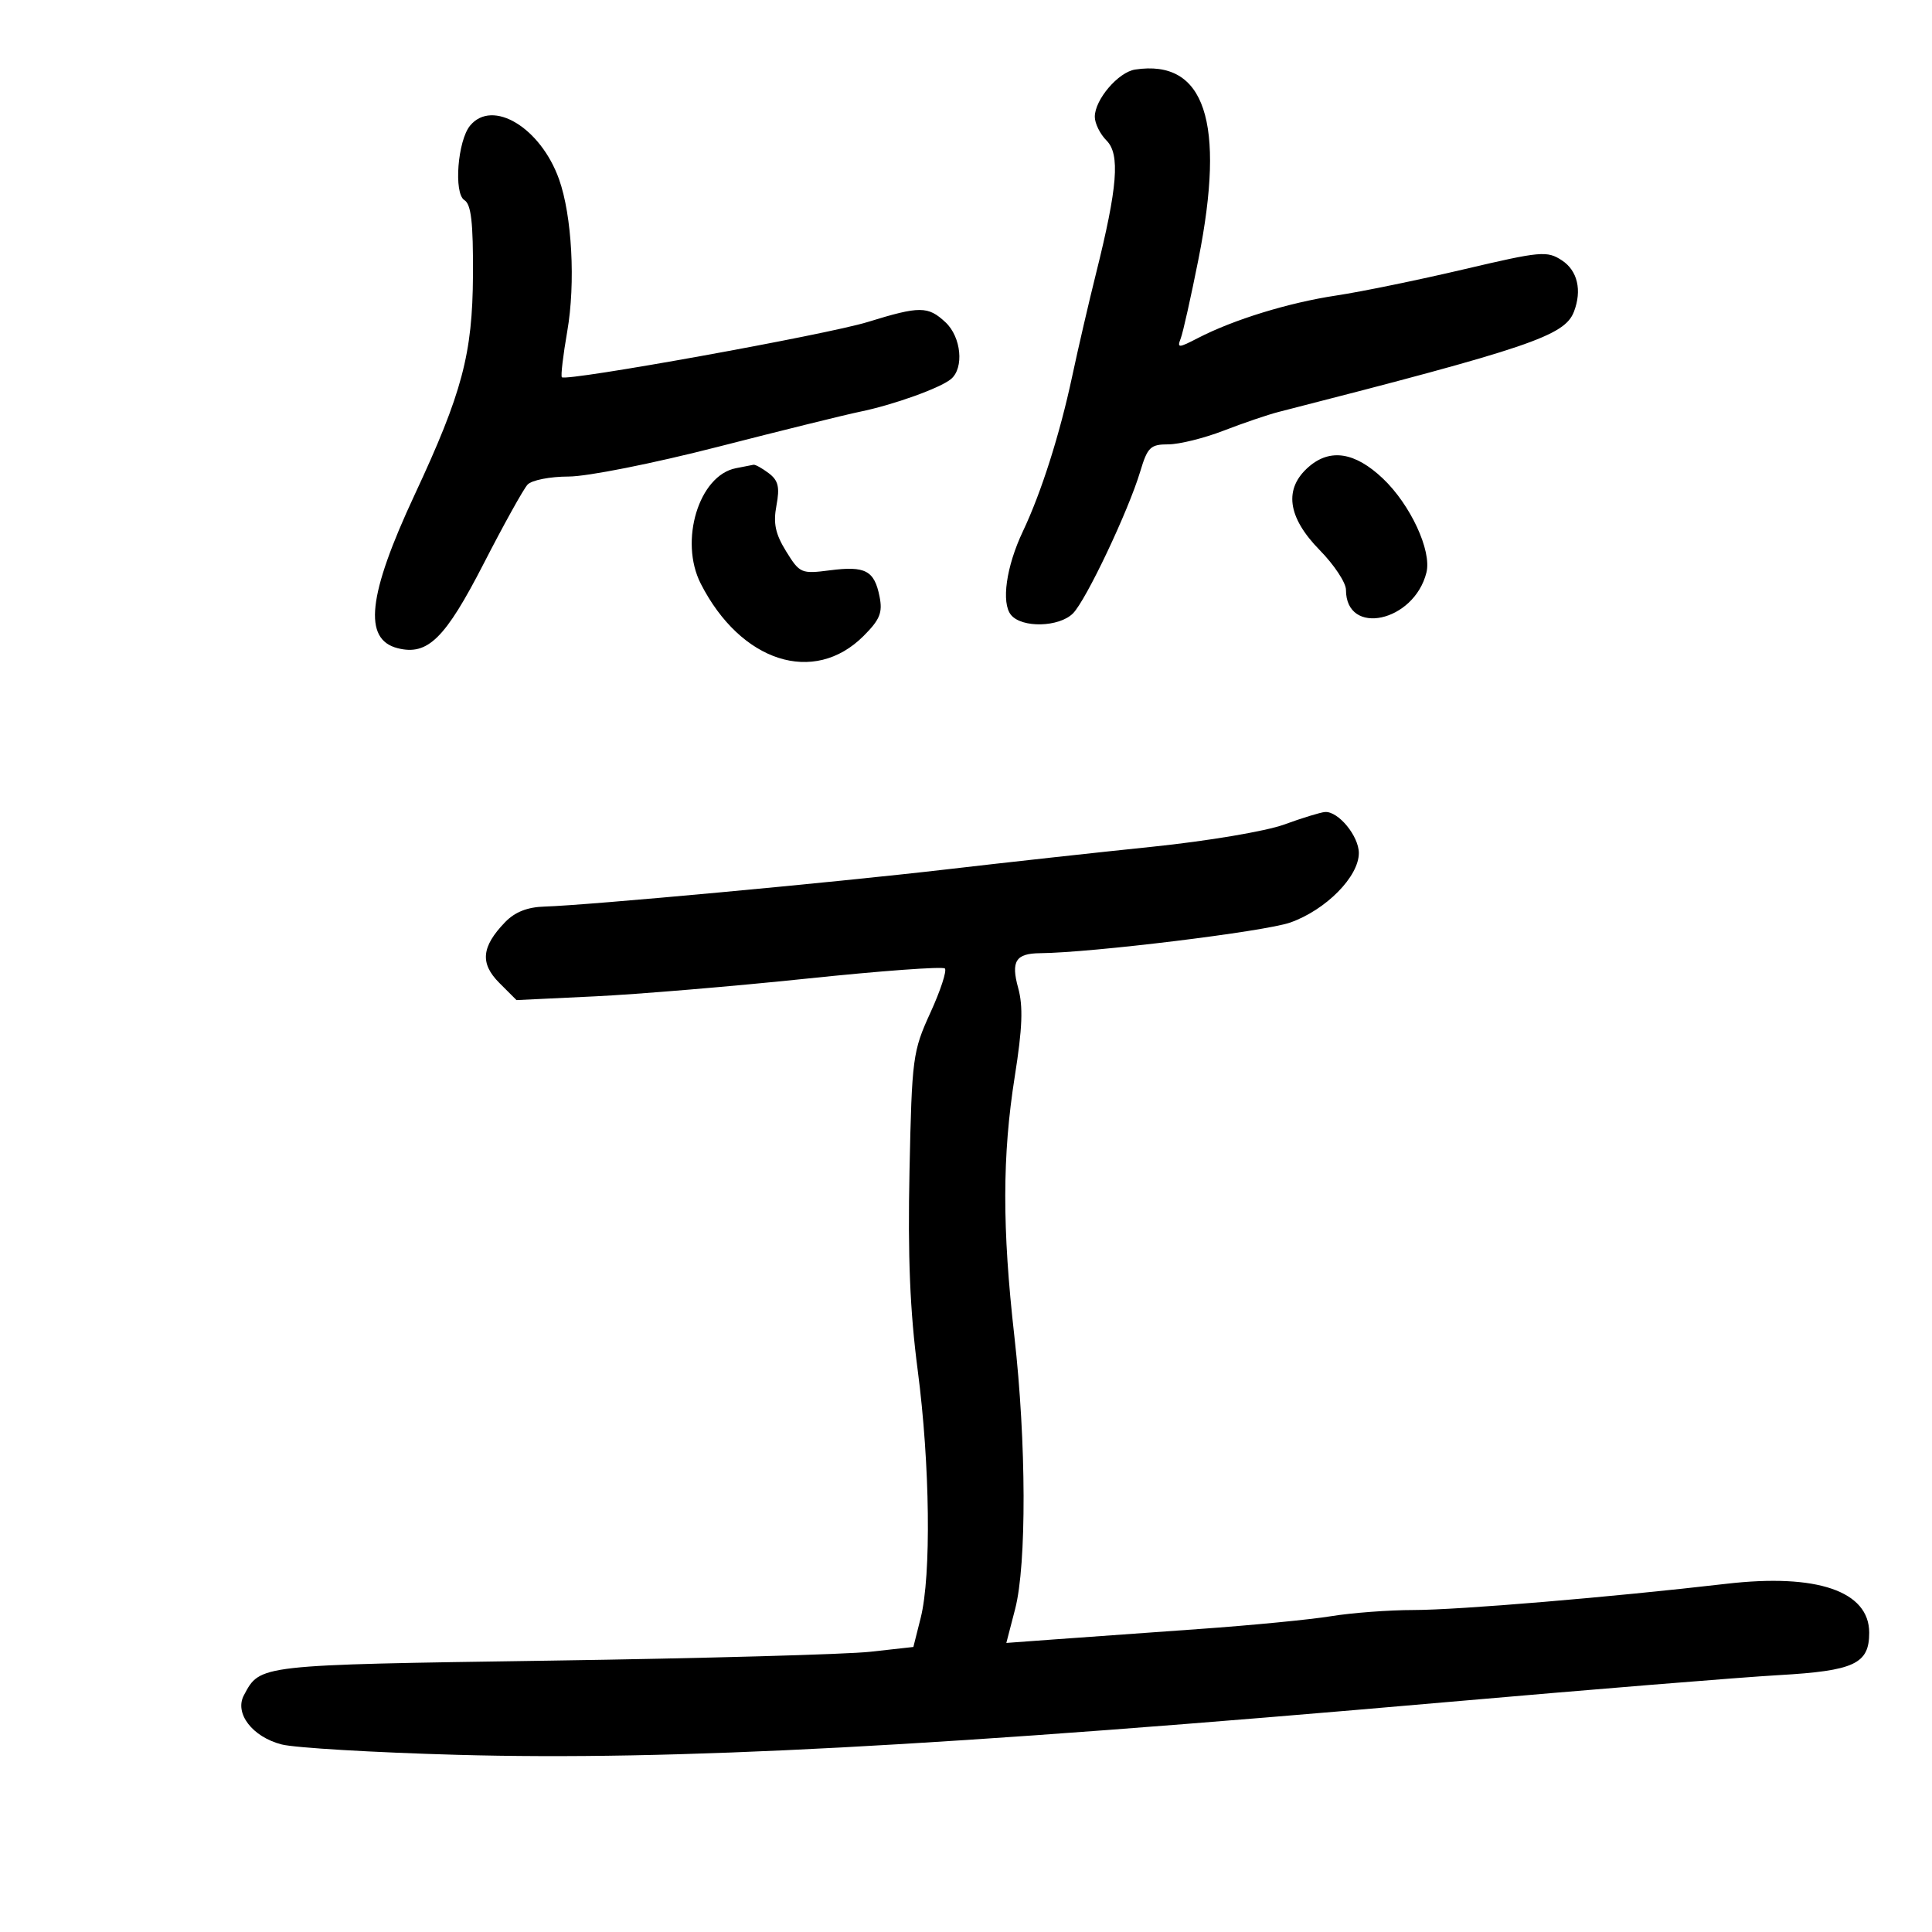 <svg xmlns="http://www.w3.org/2000/svg" width="300" height="300" viewBox="0 0 300 300" version="1.1">
	<path d="M 176.270 10.798 C 173.651 11.192, 170 15.465, 170 18.135 C 170 19.161, 170.820 20.820, 171.822 21.822 C 173.948 23.948, 173.543 29.043, 170.181 42.500 C 169.081 46.900, 167.413 54.100, 166.474 58.500 C 164.564 67.447, 161.684 76.500, 158.840 82.494 C 156.244 87.967, 155.442 93.622, 156.996 95.495 C 158.695 97.543, 164.461 97.396, 166.608 95.250 C 168.639 93.220, 175.222 79.329, 177.060 73.196 C 178.184 69.444, 178.644 69, 181.408 68.999 C 183.109 68.999, 186.975 68.042, 190 66.872 C 193.025 65.702, 196.850 64.399, 198.500 63.976 C 237.566 53.973, 242.964 52.141, 244.401 48.398 C 245.675 45.077, 244.959 42.019, 242.536 40.432 C 240.226 38.918, 239.277 39.004, 227.286 41.824 C 220.254 43.478, 211.344 45.307, 207.487 45.888 C 200.098 47.001, 191.549 49.630, 186.017 52.491 C 182.973 54.065, 182.759 54.070, 183.345 52.544 C 183.695 51.632, 184.931 46.106, 186.093 40.263 C 190.339 18.908, 187.092 9.168, 176.270 10.798 M 73 19.501 C 71.061 21.836, 70.430 30.029, 72.108 31.072 C 73.164 31.728, 73.486 34.540, 73.442 42.718 C 73.375 54.961, 71.775 60.988, 64.387 76.824 C 57.100 92.445, 56.344 99.295, 61.760 100.655 C 66.426 101.826, 69.127 99.162, 75.132 87.468 C 78.229 81.436, 81.284 75.938, 81.921 75.250 C 82.561 74.559, 85.409 73.999, 88.289 73.997 C 91.210 73.996, 101.410 71.965, 111.500 69.377 C 121.400 66.837, 131.300 64.391, 133.500 63.940 C 138.699 62.877, 145.968 60.272, 147.664 58.864 C 149.733 57.147, 149.268 52.328, 146.811 50.039 C 144.092 47.505, 142.824 47.502, 134.717 50.006 C 128.393 51.959, 87.932 59.266, 87.245 58.578 C 87.056 58.389, 87.432 55.182, 88.082 51.453 C 89.387 43.955, 88.822 33.480, 86.808 27.834 C 83.945 19.810, 76.481 15.305, 73 19.501 M 203.257 72.456 C 199.308 75.852, 199.881 80.285, 204.937 85.436 C 207.172 87.713, 209 90.481, 209 91.588 C 209 98.876, 219.589 96.593, 221.498 88.893 C 222.336 85.516, 219.005 78.341, 214.717 74.287 C 210.412 70.218, 206.571 69.604, 203.257 72.456 M 114.270 72.703 C 108.524 73.813, 105.427 83.997, 108.816 90.640 C 115.027 102.813, 126.387 106.459, 134.095 98.752 C 136.636 96.210, 137.075 95.127, 136.576 92.631 C 135.768 88.588, 134.373 87.850, 128.879 88.557 C 124.420 89.131, 124.180 89.028, 122.075 85.621 C 120.393 82.900, 120.047 81.265, 120.567 78.494 C 121.103 75.636, 120.858 74.606, 119.371 73.480 C 118.342 72.701, 117.275 72.111, 117 72.168 C 116.725 72.225, 115.497 72.466, 114.270 72.703 M 199.388 128.038 C 196.537 129.078, 187.469 130.603, 178.888 131.487 C 170.424 132.359, 156.075 133.937, 147 134.995 C 129.462 137.039, 91.125 140.587, 84.582 140.771 C 81.900 140.846, 79.961 141.610, 78.435 143.191 C 74.753 147.004, 74.507 149.598, 77.540 152.631 L 80.203 155.294 92.352 154.714 C 99.033 154.395, 113.862 153.153, 125.304 151.955 C 136.746 150.756, 146.383 150.049, 146.719 150.385 C 147.054 150.721, 146.044 153.809, 144.472 157.248 C 141.725 163.260, 141.600 164.202, 141.228 181.790 C 140.947 195.045, 141.298 203.579, 142.504 212.790 C 144.413 227.377, 144.620 244.651, 142.964 251.227 L 141.828 255.741 135.164 256.482 C 131.499 256.890, 109.106 257.510, 85.403 257.862 C 39.840 258.537, 40.424 258.471, 37.874 263.235 C 36.371 266.043, 39.193 269.717, 43.747 270.879 C 45.811 271.406, 58.075 272.130, 71 272.489 C 104.444 273.415, 145.603 271.223, 224.500 264.315 C 247.050 262.340, 270.322 260.449, 276.216 260.112 C 287.942 259.442, 290.250 258.360, 290.250 253.530 C 290.250 247.076, 282.136 244.297, 268.061 245.931 C 250.131 248.013, 226.513 249.993, 219.500 250.002 C 215.650 250.007, 209.889 250.439, 206.697 250.962 C 203.505 251.485, 194.280 252.381, 186.197 252.953 C 178.114 253.526, 168.072 254.246, 163.882 254.554 L 156.263 255.114 157.632 249.839 C 159.426 242.922, 159.371 223.958, 157.510 207.500 C 155.606 190.676, 155.625 179.451, 157.574 167.139 C 158.762 159.639, 158.891 156.265, 158.098 153.394 C 156.957 149.259, 157.723 148.047, 161.500 148.012 C 169.558 147.936, 196.412 144.645, 200.352 143.250 C 205.899 141.286, 211 136.119, 211 132.465 C 211 129.823, 207.807 125.944, 205.750 126.087 C 205.063 126.135, 202.199 127.013, 199.388 128.038" stroke="none" fill="black" fill-rule="evenodd"/>
</svg>